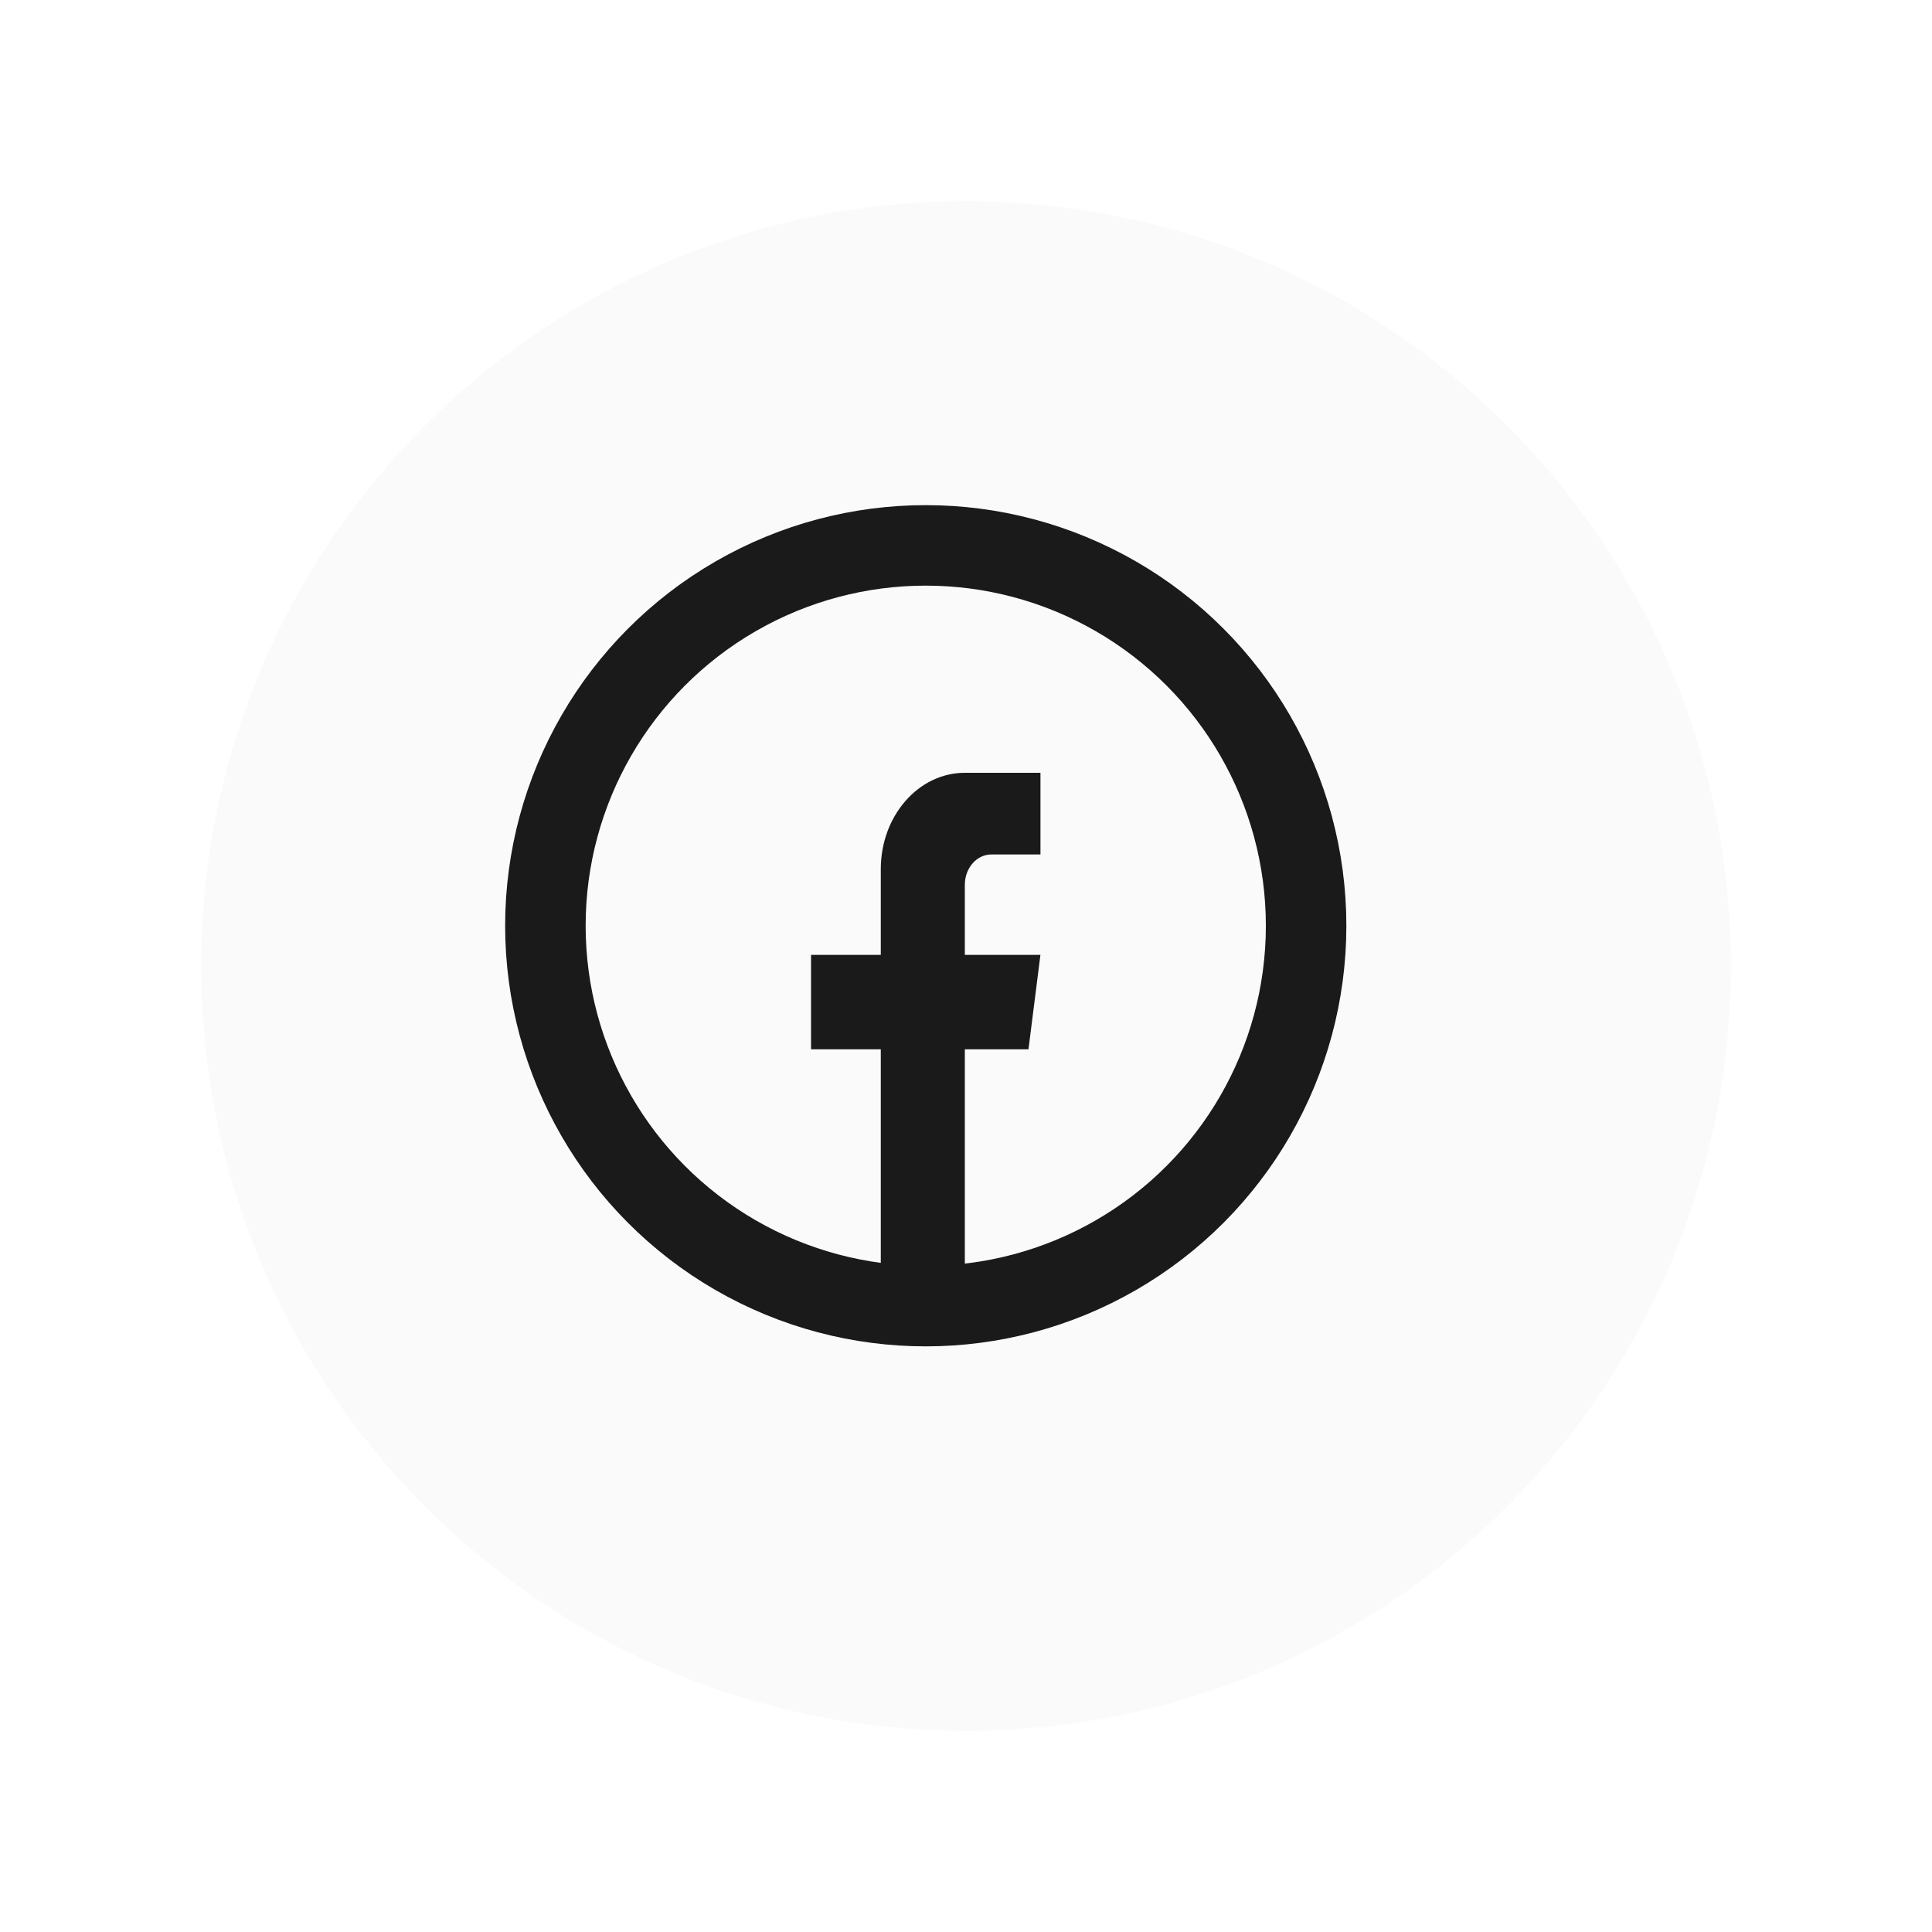 <svg xmlns="http://www.w3.org/2000/svg" width="48" height="48" viewBox="0 0 48 48" fill="none">
  <g filter="url(#filter0_d_128_213)">
    <path d="M23 42C33.493 42 42 33.493 42 23C42 12.507 33.493 4 23 4C12.507 4 4 12.507 4 23C4 33.493 12.507 42 23 42Z" fill="#FAFAFA"/>
  </g>
  <path d="M23.971 21.983V23.724H25.849L25.552 26.07H23.971V31.682C23.654 31.732 23.329 31.758 23 31.758C22.62 31.758 22.246 31.724 21.883 31.656V26.07H20.15V23.724H21.883V21.594C21.883 20.272 22.817 19.2 23.971 19.2V19.201C23.974 19.201 23.977 19.2 23.981 19.2H25.85V21.229H24.629C24.266 21.229 23.971 21.567 23.971 21.983Z" fill="#1A1A1A"/>
  <circle cx="23" cy="23" r="9.45" stroke="#1A1A1A" stroke-width="2"/>
  <defs>
    <filter id="filter0_d_128_213" x="0.2" y="0.2" width="47.6" height="47.6" filterUnits="userSpaceOnUse" color-interpolation-filters="sRGB">
      <feFlood flood-opacity="0" result="BackgroundImageFix"/>
      <feColorMatrix in="SourceAlpha" type="matrix" values="0 0 0 0 0 0 0 0 0 0 0 0 0 0 0 0 0 0 127 0" result="hardAlpha"/>
      <feOffset dx="1" dy="1"/>
      <feGaussianBlur stdDeviation="2.4"/>
      <feComposite in2="hardAlpha" operator="out"/>
      <feColorMatrix type="matrix" values="0 0 0 0 0.102 0 0 0 0 0.102 0 0 0 0 0.102 0 0 0 0.12 0"/>
      <feBlend mode="normal" in2="BackgroundImageFix" result="effect1_dropShadow_128_213"/>
      <feBlend mode="normal" in="SourceGraphic" in2="effect1_dropShadow_128_213" result="shape"/>
    </filter>
  </defs>
</svg>